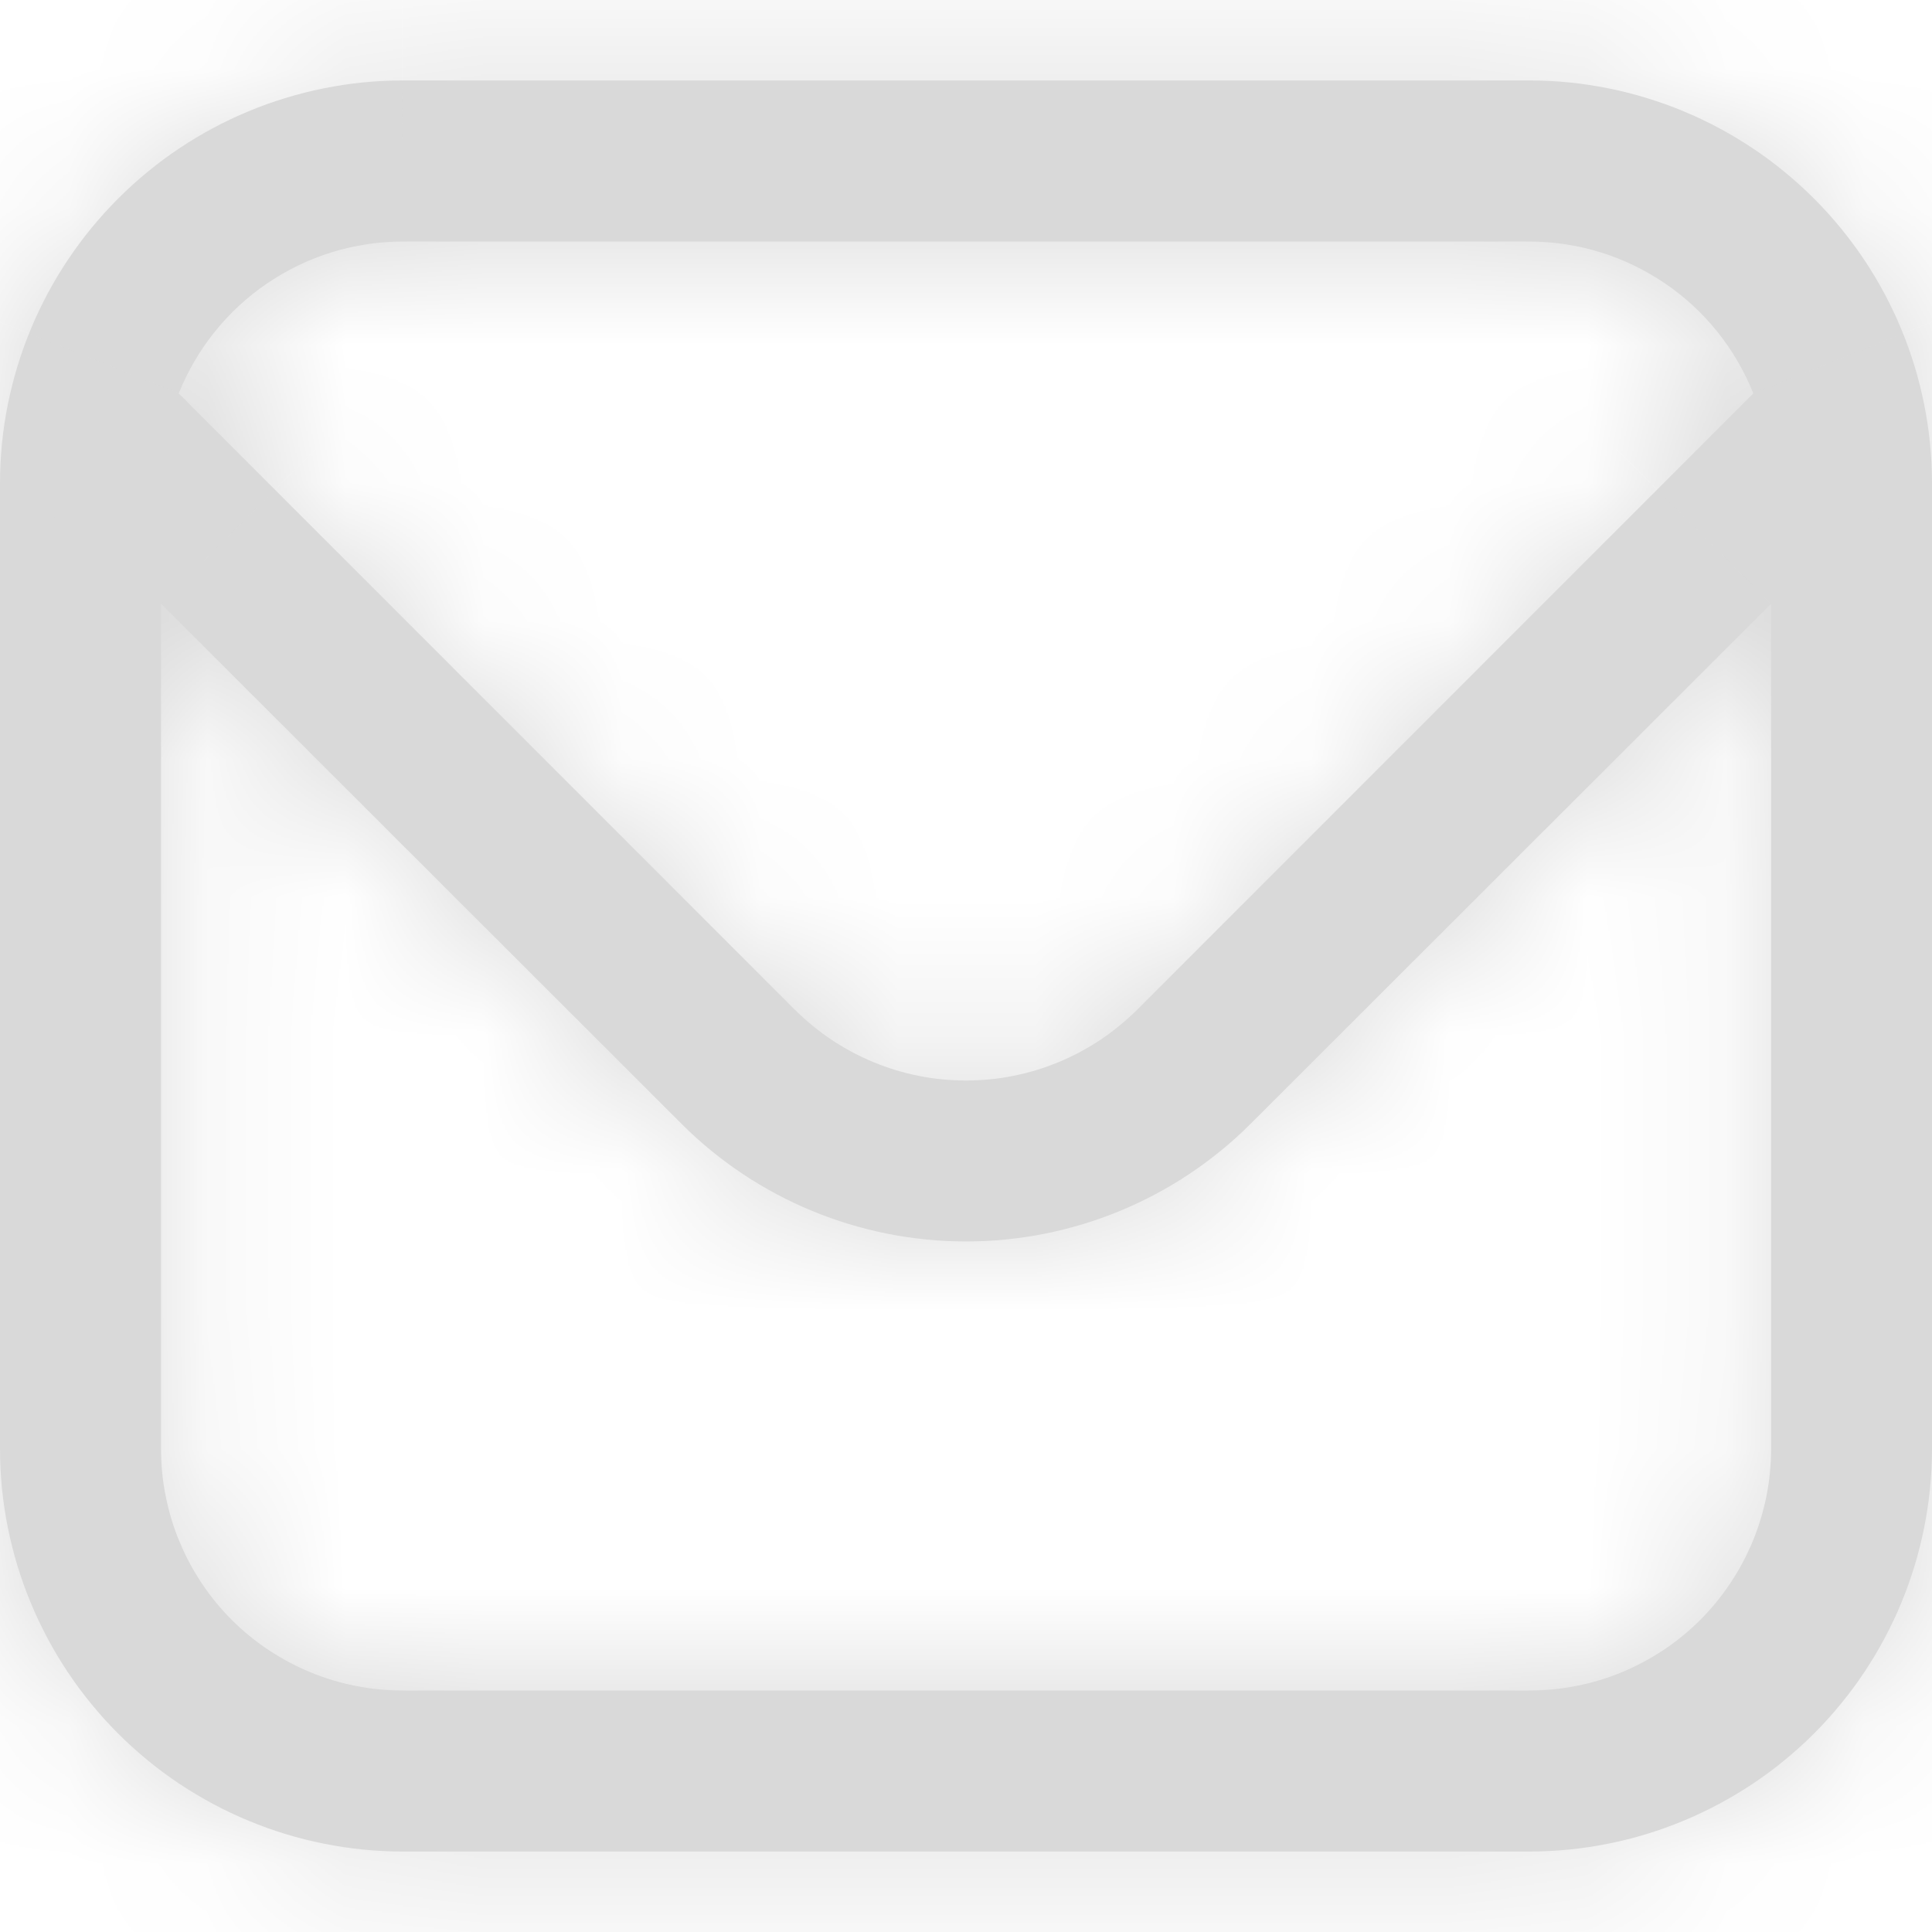 <svg width="14" height="14" viewBox="0 0 14 14" fill="none" xmlns="http://www.w3.org/2000/svg">
<g clip-path="url(#clip0_348_3831)">
<mask id="path-1-inside-1_348_3831" fill="white">
<path d="M11.084 0.583H2.917C2.144 0.584 1.402 0.892 0.856 1.439C0.309 1.986 0.001 2.727 0 3.5L0 10.5C0.001 11.273 0.309 12.015 0.856 12.562C1.402 13.108 2.144 13.416 2.917 13.417H11.084C11.857 13.416 12.598 13.108 13.145 12.562C13.692 12.015 13.999 11.273 14 10.5V3.5C13.999 2.727 13.692 1.986 13.145 1.439C12.598 0.892 11.857 0.584 11.084 0.583ZM2.917 1.75H11.084C11.433 1.751 11.774 1.856 12.063 2.052C12.352 2.248 12.576 2.527 12.705 2.851L8.238 7.319C7.909 7.646 7.464 7.83 7 7.83C6.536 7.83 6.091 7.646 5.762 7.319L1.295 2.851C1.425 2.527 1.649 2.248 1.938 2.052C2.227 1.856 2.568 1.751 2.917 1.75ZM11.084 12.25H2.917C2.453 12.25 2.008 12.066 1.679 11.738C1.351 11.409 1.167 10.964 1.167 10.5V4.375L4.938 8.143C5.485 8.69 6.227 8.996 7 8.996C7.774 8.996 8.515 8.69 9.063 8.143L12.834 4.375V10.5C12.834 10.964 12.649 11.409 12.321 11.738C11.993 12.066 11.548 12.25 11.084 12.25Z"/>
</mask>
<path d="M11.084 0.583H2.917C2.144 0.584 1.402 0.892 0.856 1.439C0.309 1.986 0.001 2.727 0 3.5L0 10.5C0.001 11.273 0.309 12.015 0.856 12.562C1.402 13.108 2.144 13.416 2.917 13.417H11.084C11.857 13.416 12.598 13.108 13.145 12.562C13.692 12.015 13.999 11.273 14 10.5V3.5C13.999 2.727 13.692 1.986 13.145 1.439C12.598 0.892 11.857 0.584 11.084 0.583ZM2.917 1.75H11.084C11.433 1.751 11.774 1.856 12.063 2.052C12.352 2.248 12.576 2.527 12.705 2.851L8.238 7.319C7.909 7.646 7.464 7.83 7 7.83C6.536 7.83 6.091 7.646 5.762 7.319L1.295 2.851C1.425 2.527 1.649 2.248 1.938 2.052C2.227 1.856 2.568 1.751 2.917 1.75ZM11.084 12.25H2.917C2.453 12.25 2.008 12.066 1.679 11.738C1.351 11.409 1.167 10.964 1.167 10.5V4.375L4.938 8.143C5.485 8.69 6.227 8.996 7 8.996C7.774 8.996 8.515 8.69 9.063 8.143L12.834 4.375V10.5C12.834 10.964 12.649 11.409 12.321 11.738C11.993 12.066 11.548 12.25 11.084 12.25Z" fill="#D9D9D9"/>
<path d="M2.917 0.583V-20.75H2.904L2.891 -20.75L2.917 0.583ZM0 3.5L-21.333 3.475L-21.333 3.487V3.5L0 3.5ZM0 10.5H-21.333V10.513L-21.333 10.526L0 10.5ZM2.917 13.417L2.891 34.75L2.904 34.75H2.917V13.417ZM11.084 13.417V34.75H11.096L11.109 34.75L11.084 13.417ZM14 10.5L35.334 10.526L35.334 10.513V10.5H14ZM14 3.5H35.334V3.487L35.334 3.475L14 3.5ZM11.084 1.75L11.126 -19.583L11.105 -19.583H11.084V1.75ZM12.705 2.851L27.791 17.935L37.732 7.993L32.516 -5.064L12.705 2.851ZM8.238 7.319L23.293 22.434L23.308 22.418L23.324 22.403L8.238 7.319ZM5.762 7.319L-9.324 22.403L-9.308 22.418L-9.292 22.434L5.762 7.319ZM1.295 2.851L-18.516 -5.064L-23.732 7.993L-13.791 17.935L1.295 2.851ZM2.917 1.75V-19.583H2.896L2.875 -19.583L2.917 1.75ZM11.084 12.25V33.584V12.25ZM2.917 12.25V33.584V12.25ZM1.167 10.5H-20.166H1.167ZM1.167 4.375L16.247 -10.714L-20.166 -47.105V4.375H1.167ZM4.938 8.143L-10.143 23.233L-10.136 23.24L-10.128 23.247L4.938 8.143ZM7 8.996V-12.337V8.996ZM9.063 8.143L24.129 23.247L24.136 23.24L24.143 23.233L9.063 8.143ZM12.834 4.375H34.167V-47.105L-2.247 -10.714L12.834 4.375ZM12.834 10.5H34.167H12.834ZM11.084 -20.75H2.917V21.917H11.084V-20.75ZM2.891 -20.75C-3.531 -20.742 -9.688 -18.187 -14.229 -13.646L15.941 16.524C12.493 19.971 7.818 21.911 2.942 21.917L2.891 -20.75ZM-14.229 -13.646C-18.771 -9.105 -21.325 -2.948 -21.333 3.475L21.334 3.526C21.328 8.402 19.388 13.076 15.941 16.524L-14.229 -13.646ZM-21.333 3.5V10.5H21.334V3.5L-21.333 3.5ZM-21.333 10.526C-21.325 16.948 -18.771 23.105 -14.229 27.646L15.941 -2.523C19.388 0.924 21.328 5.599 21.334 10.475L-21.333 10.526ZM-14.229 27.646C-9.688 32.188 -3.531 34.742 2.891 34.75L2.942 -7.916C7.818 -7.911 12.493 -5.971 15.941 -2.523L-14.229 27.646ZM2.917 34.75H11.084V-7.917H2.917V34.75ZM11.109 34.75C17.532 34.742 23.689 32.188 28.23 27.646L-1.94 -2.523C1.508 -5.971 6.182 -7.911 11.058 -7.916L11.109 34.75ZM28.23 27.646C32.771 23.105 35.326 16.948 35.334 10.526L-7.333 10.475C-7.327 5.599 -5.388 0.924 -1.94 -2.523L28.23 27.646ZM35.334 10.5V3.5H-7.333V10.5H35.334ZM35.334 3.475C35.326 -2.948 32.771 -9.105 28.23 -13.646L-1.94 16.524C-5.388 13.076 -7.327 8.402 -7.333 3.526L35.334 3.475ZM28.23 -13.646C23.689 -18.188 17.532 -20.742 11.109 -20.75L11.058 21.917C6.182 21.911 1.508 19.971 -1.94 16.524L28.23 -13.646ZM2.917 23.084H11.084V-19.583H2.917V23.084ZM11.042 23.084C7.133 23.076 3.316 21.899 0.082 19.703L24.044 -15.599C20.232 -18.186 15.733 -19.574 11.126 -19.583L11.042 23.084ZM0.082 19.703C-3.152 17.508 -5.655 14.395 -7.106 10.765L32.516 -5.064C30.807 -9.342 27.856 -13.011 24.044 -15.599L0.082 19.703ZM-2.381 -12.233L-6.848 -7.765L23.324 22.403L27.791 17.935L-2.381 -12.233ZM-6.817 -7.797C-3.147 -11.451 1.821 -13.503 7 -13.503V29.163C13.107 29.163 18.966 26.744 23.293 22.434L-6.817 -7.797ZM7 -13.503C12.179 -13.503 17.148 -11.451 20.817 -7.797L-9.292 22.434C-4.965 26.744 0.893 29.163 7 29.163V-13.503ZM20.848 -7.765L16.381 -12.233L-13.791 17.935L-9.324 22.403L20.848 -7.765ZM21.106 10.765C19.656 14.395 17.153 17.508 13.919 19.703L-10.044 -15.599C-13.856 -13.011 -16.806 -9.342 -18.516 -5.064L21.106 10.765ZM13.919 19.703C10.685 21.899 6.868 23.076 2.959 23.084L2.875 -19.583C-1.732 -19.574 -6.232 -18.186 -10.044 -15.599L13.919 19.703ZM11.084 -9.083H2.917V33.584H11.084V-9.083ZM2.917 -9.083C8.111 -9.083 13.092 -7.02 16.764 -3.347L-13.405 26.823C-9.076 31.151 -3.205 33.584 2.917 33.584V-9.083ZM16.764 -3.347C20.437 0.325 22.5 5.306 22.5 10.5H-20.166C-20.166 16.622 -17.734 22.494 -13.405 26.823L16.764 -3.347ZM22.5 10.5V4.375H-20.166V10.5H22.5ZM-13.913 19.465L-10.143 23.233L20.018 -6.946L16.247 -10.714L-13.913 19.465ZM-10.128 23.247C-5.582 27.783 0.578 30.33 7 30.33V-12.337C11.876 -12.337 16.552 -10.403 20.003 -6.961L-10.128 23.247ZM7 30.33C13.422 30.33 19.582 27.783 24.129 23.247L-6.003 -6.961C-2.551 -10.403 2.125 -12.337 7 -12.337L7 30.33ZM24.143 23.233L27.914 19.465L-2.247 -10.714L-6.017 -6.946L24.143 23.233ZM-8.5 4.375V10.5H34.167V4.375H-8.5ZM-8.5 10.5C-8.5 5.306 -6.437 0.325 -2.764 -3.347L27.406 26.823C31.735 22.494 34.167 16.622 34.167 10.5H-8.5ZM-2.764 -3.347C0.909 -7.02 5.89 -9.083 11.084 -9.083V33.584C17.206 33.584 23.077 31.151 27.406 26.823L-2.764 -3.347Z" fill="#D9D9D9" mask="url(#path-1-inside-1_348_3831)"/>
</g>
<defs>
<clipPath id="clip0_348_3831">
<rect width="14" height="14" fill="white" transform="translate(0 0)"/>
</clipPath>
</defs>
</svg>

